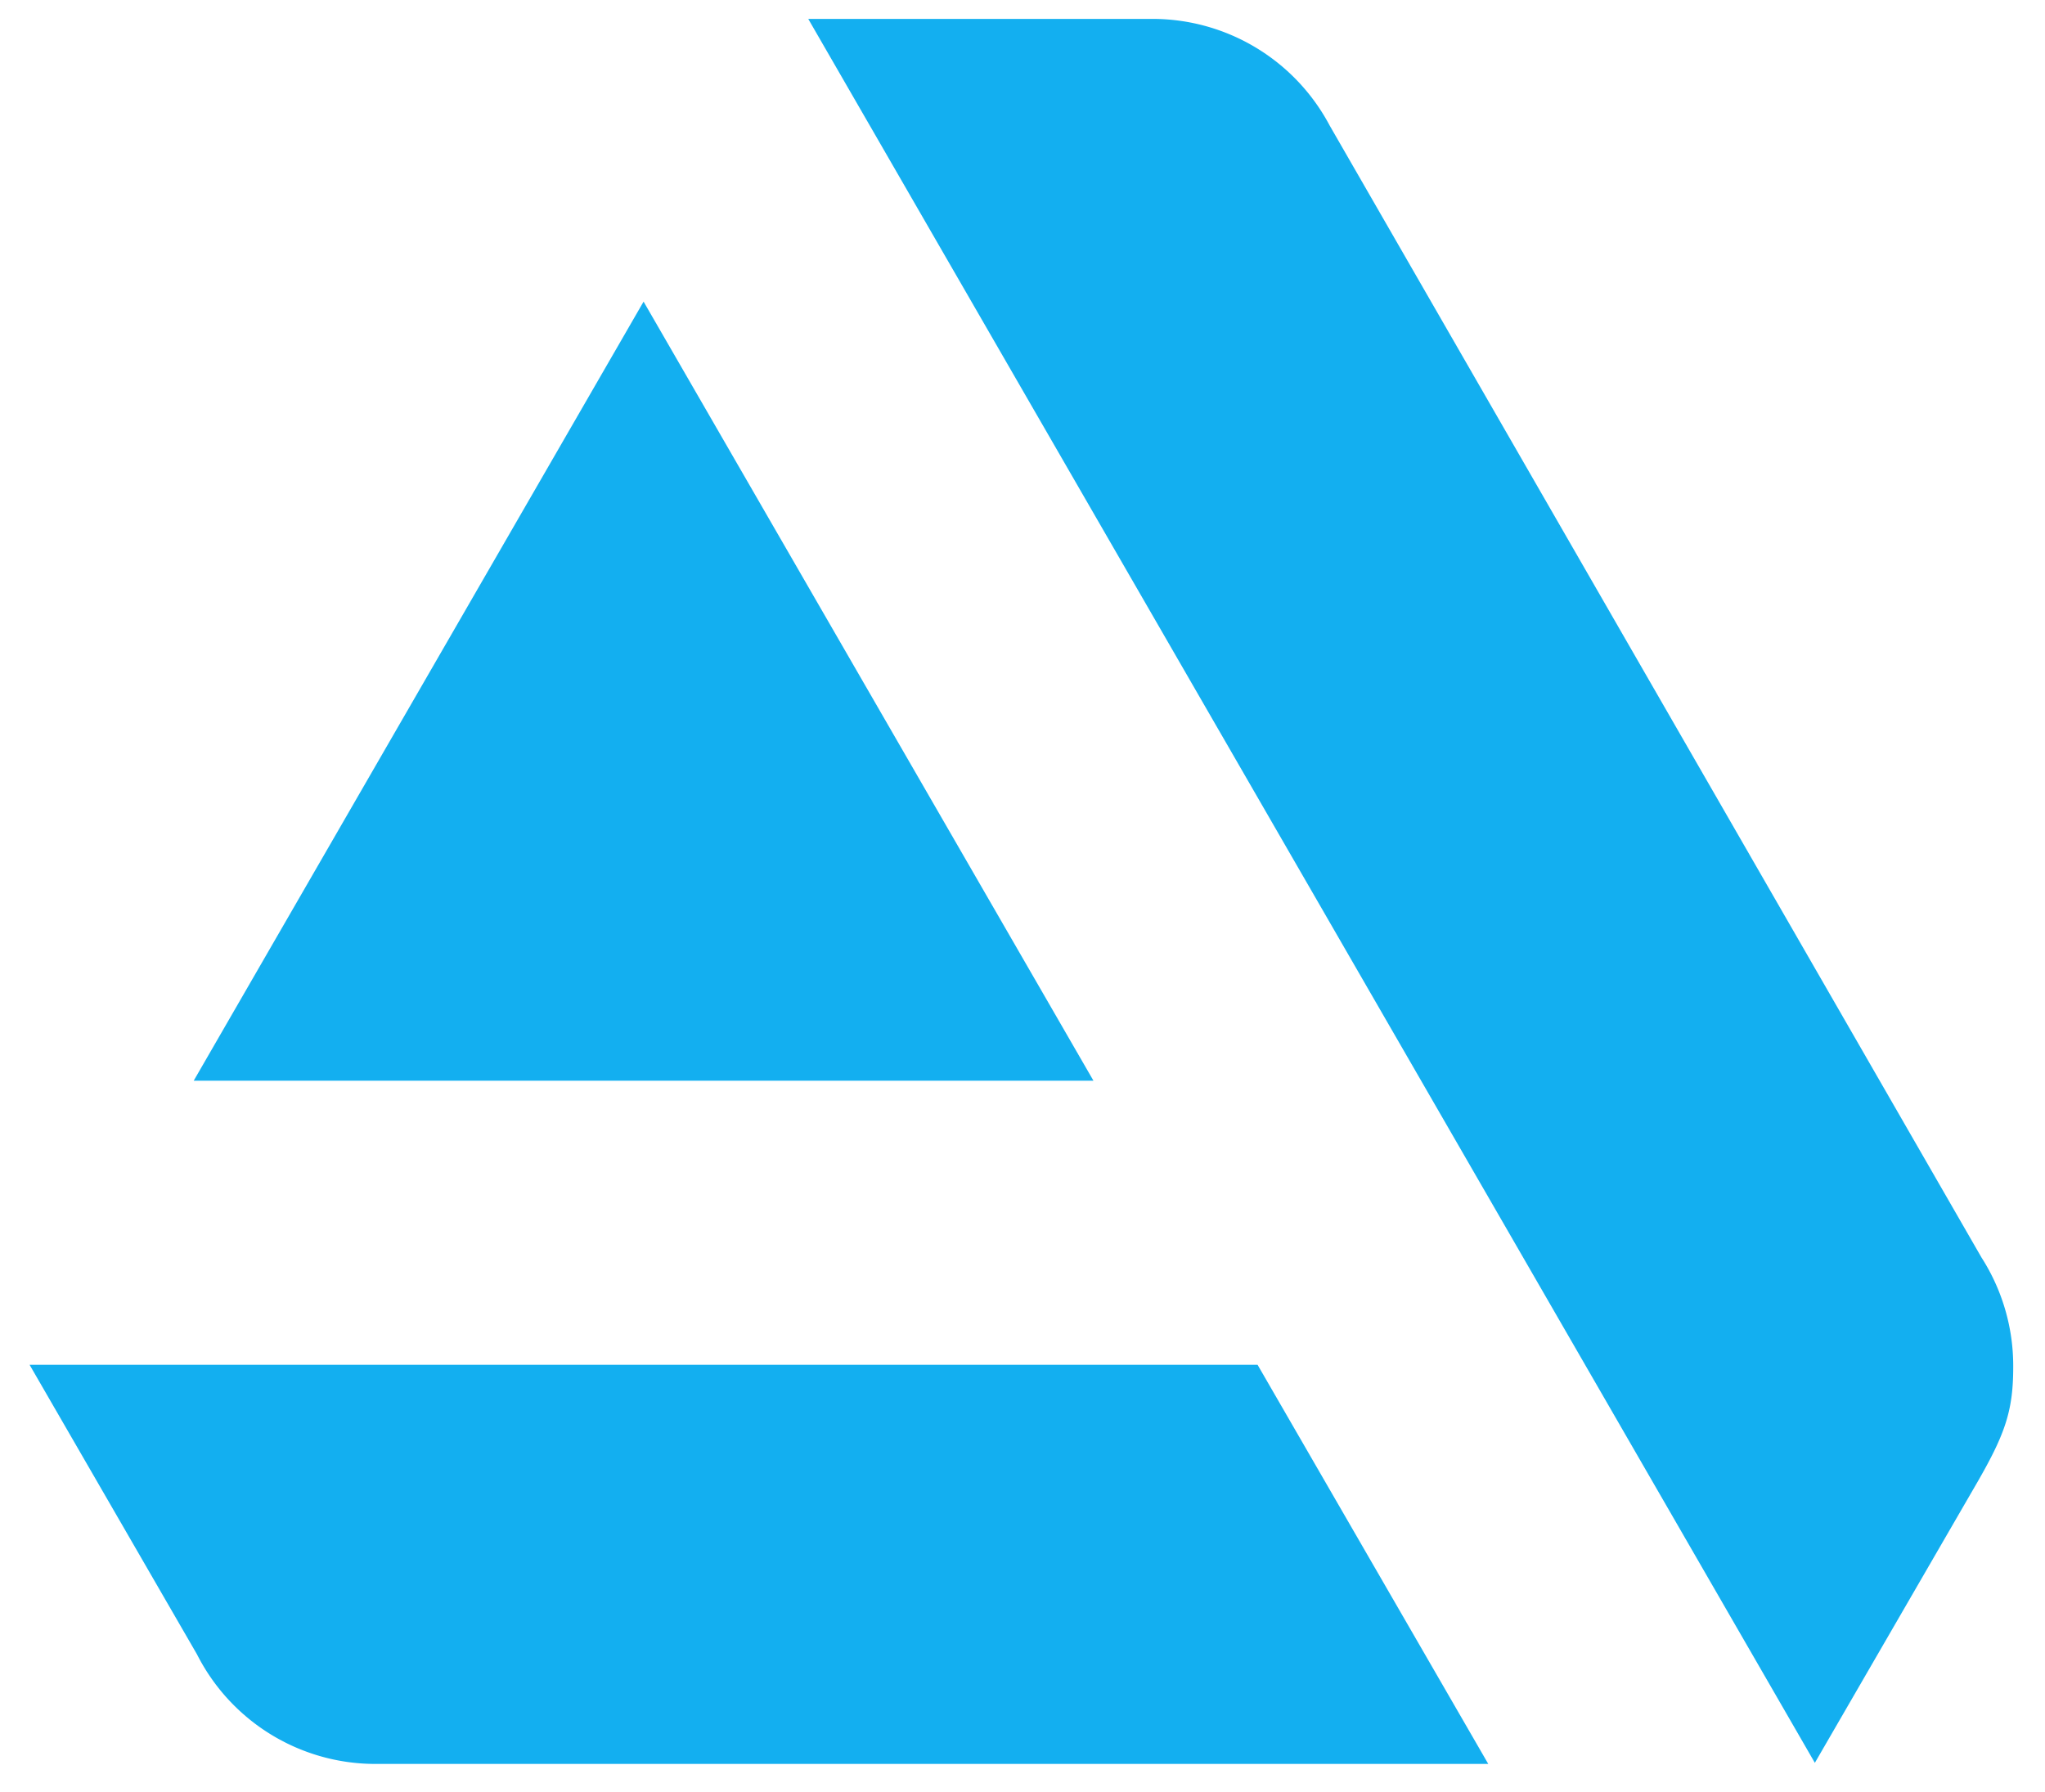 <svg xmlns="http://www.w3.org/2000/svg" viewBox="0 0 74.64 65.42"><defs><style>.cls-1{fill:#13aff0;}</style></defs><title>Brandmarks</title><g id="Artstation"><path class="cls-1" d="M1.08,49.82,7.19,60.39h0a7.3,7.3,0,0,0,6.53,4H54.32L45.9,49.82Z"/><path class="cls-1" d="M73.48,49.9a7.33,7.33,0,0,0-1.16-4L48.53,4.58A7.32,7.32,0,0,0,42.07.69H29.5L66.24,64.35l5.79-10C73.17,52.4,73.48,51.55,73.48,49.9Z"/><polygon class="cls-1" points="39.91 39.45 23.49 11.01 7.07 39.45 39.91 39.45"/></g></svg>